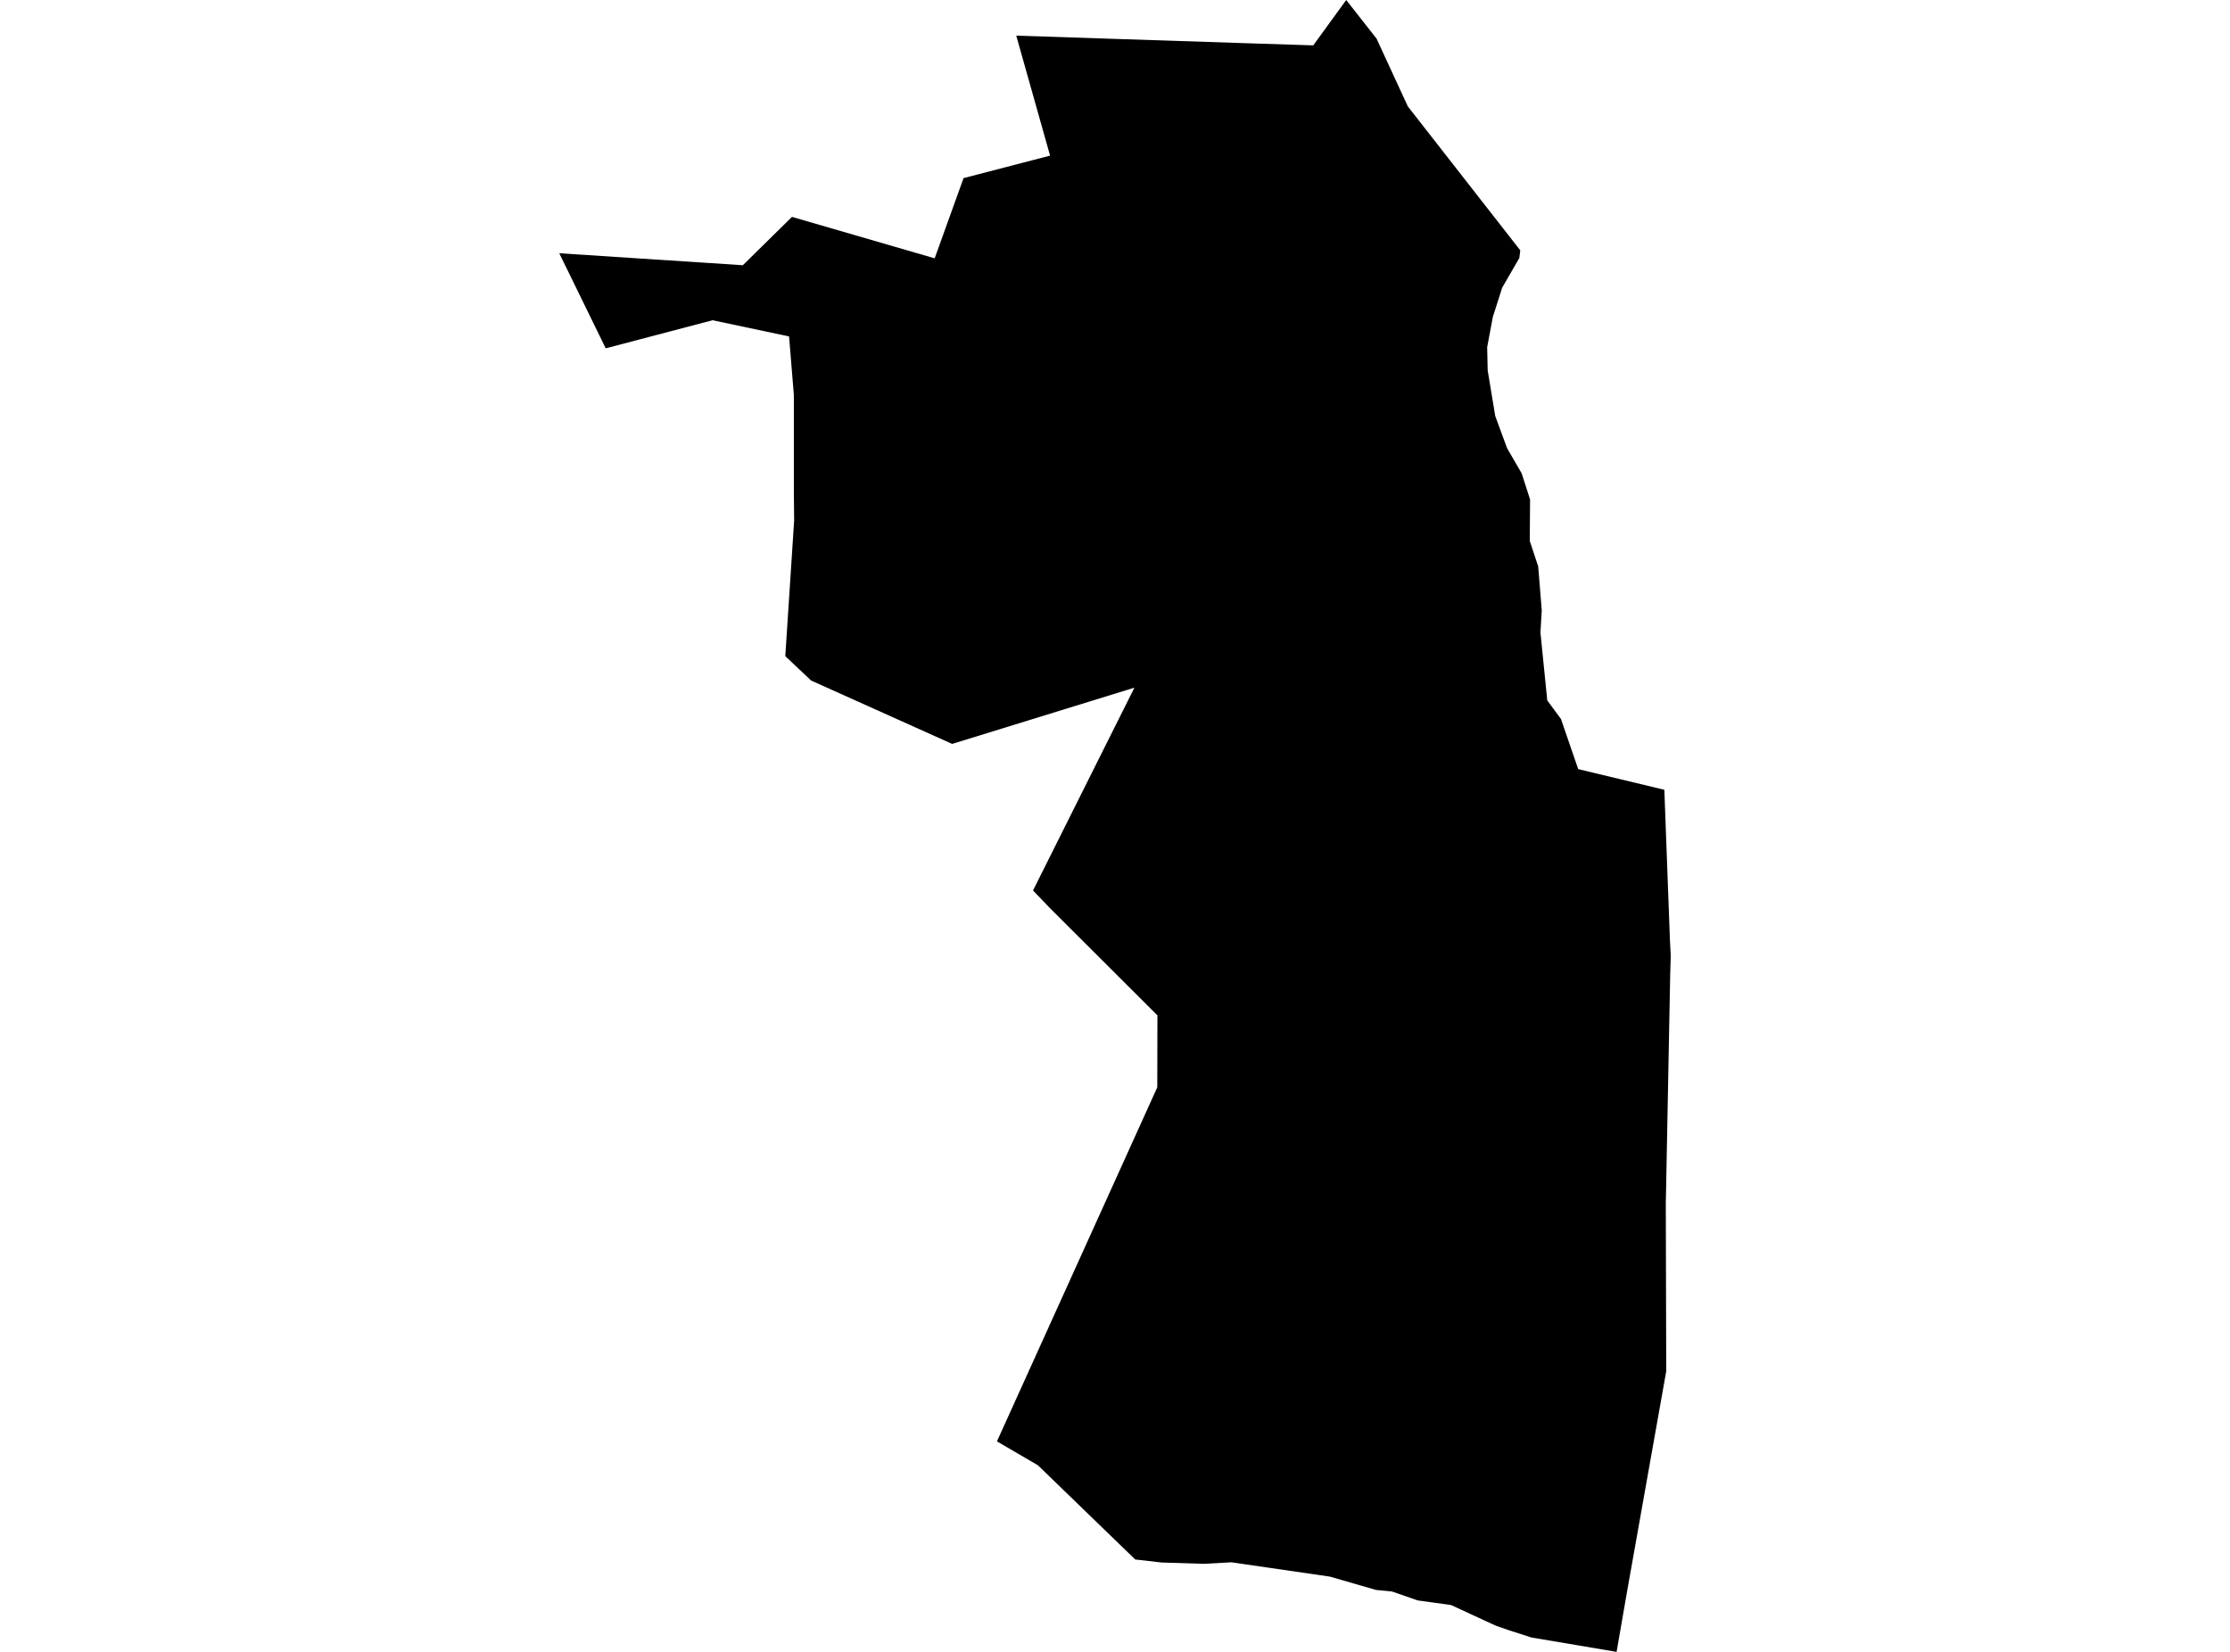 <?xml version='1.0'?>
<svg  baseProfile = 'tiny' width = '540' height = '400' stroke-linecap = 'round' stroke-linejoin = 'round' version='1.1' xmlns='http://www.w3.org/2000/svg'>
<path id='2518001001' title='2518001001'  d='M 403.448 287.951 403.377 291.291 403.483 332.05 393.992 385.412 391.461 400 370.844 396.52 365.167 394.692 362.442 393.743 362.003 393.567 351.387 388.663 346.483 387.978 343.284 387.538 337.115 385.394 333.09 384.99 333.09 384.972 322.017 381.773 298.183 378.311 291.522 378.68 281.293 378.364 274.895 377.625 251.325 354.811 241.412 349.029 280.238 263.292 280.273 245.874 254.137 219.791 250.148 215.625 274.702 166.517 230.568 180.139 196.417 164.795 190.16 158.889 192.304 126.039 192.234 119.114 192.234 95.632 191.074 81.466 172.549 77.546 146.676 84.348 135.428 61.323 179.878 64.224 191.777 52.518 226.332 62.554 233.327 43.132 254.278 37.683 246.088 8.63 300.539 10.423 318.009 10.985 325.989 0 333.336 9.351 340.911 25.767 368.137 60.62 367.908 62.484 363.76 69.655 361.511 76.685 360.122 84.067 360.245 89.692 362.073 100.729 364.938 108.516 368.471 114.615 370.51 120.942 370.439 130.996 372.478 137.165 373.339 147.781 373.023 153.177 374.675 169.611 377.997 174.11 382.163 186.238 403.026 191.247 404.379 227.63 404.572 231.461 404.432 236.4 403.448 287.951 Z' />
</svg>